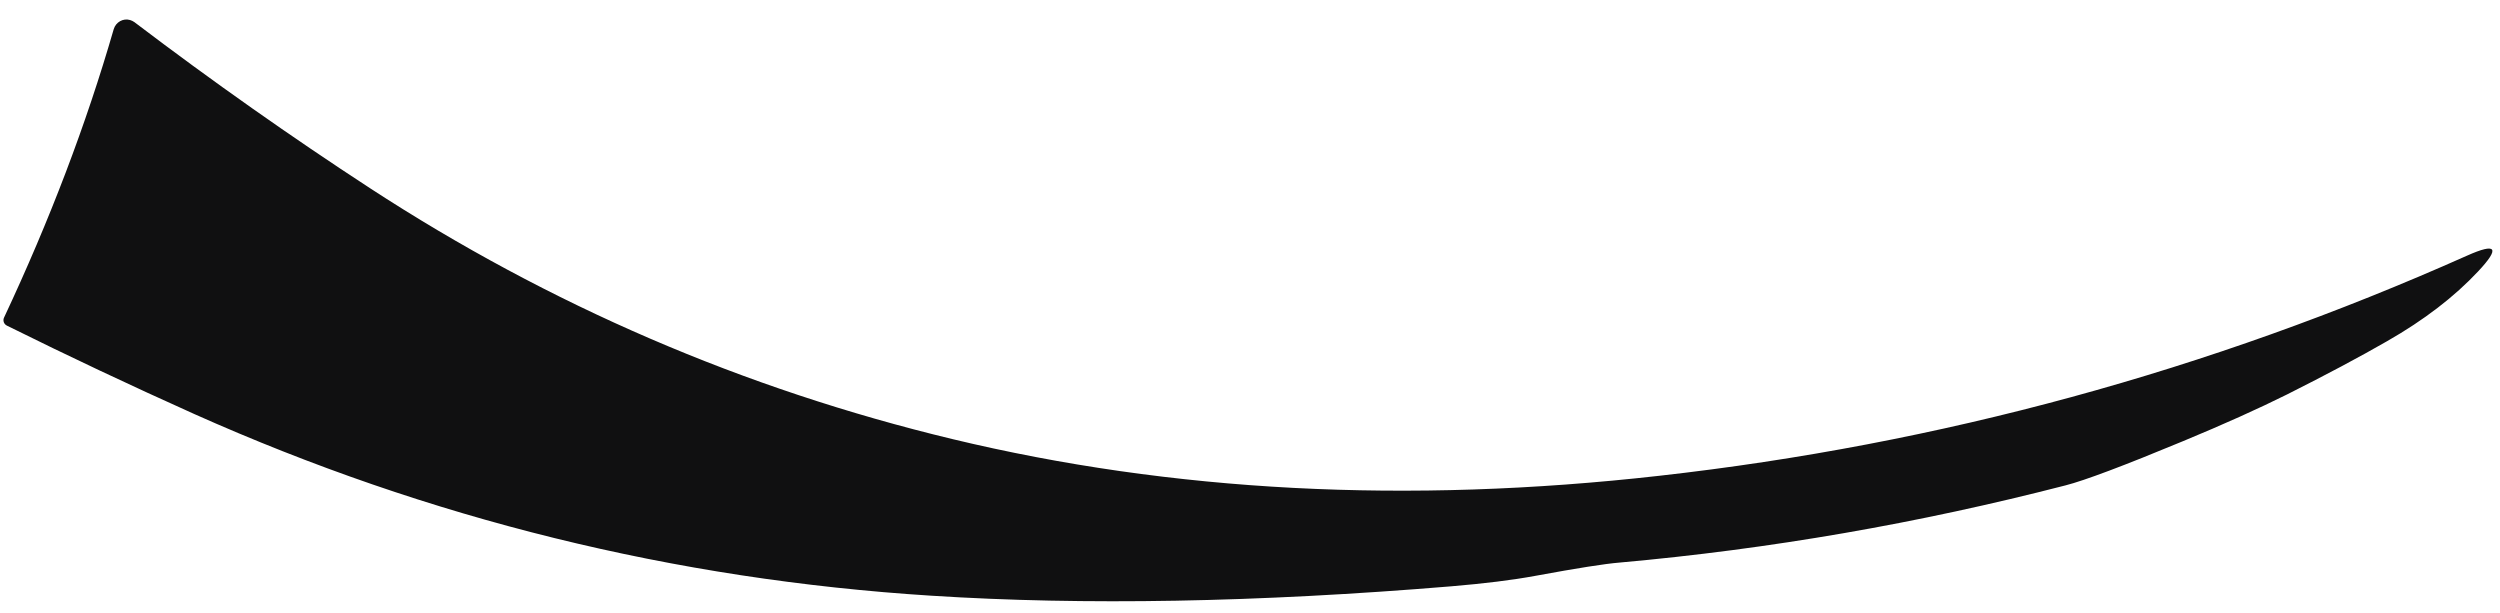 <?xml version="1.0" encoding="UTF-8" standalone="no"?><svg width='53' height='13' viewBox='0 0 53 13' fill='none' xmlns='http://www.w3.org/2000/svg'>
<path d='M46.287 9.35C45.026 9.874 44.192 10.187 43.789 10.29C40.679 11.093 37.527 11.641 34.33 11.927C34.031 11.951 33.438 12.044 32.56 12.206C32.06 12.299 31.464 12.371 30.765 12.43C26.652 12.771 22.98 12.836 19.745 12.629C14.303 12.285 9.094 11 4.12 8.778C2.776 8.175 1.454 7.552 0.148 6.904C0.083 6.873 0.055 6.797 0.086 6.732C1.054 4.669 1.829 2.633 2.411 0.618C2.456 0.469 2.611 0.38 2.759 0.425C2.79 0.435 2.821 0.449 2.849 0.469C4.506 1.727 6.17 2.898 7.84 3.987C11.65 6.47 15.767 8.244 20.193 9.309C24.847 10.428 29.838 10.69 35.174 10.087C41.116 9.419 46.824 7.862 52.301 5.42C52.928 5.14 53.008 5.251 52.536 5.754C52.033 6.291 51.392 6.784 50.61 7.231C50.028 7.566 49.318 7.944 48.488 8.361C47.885 8.661 47.151 8.992 46.287 9.35Z' fill='#101011'/>
</svg>
